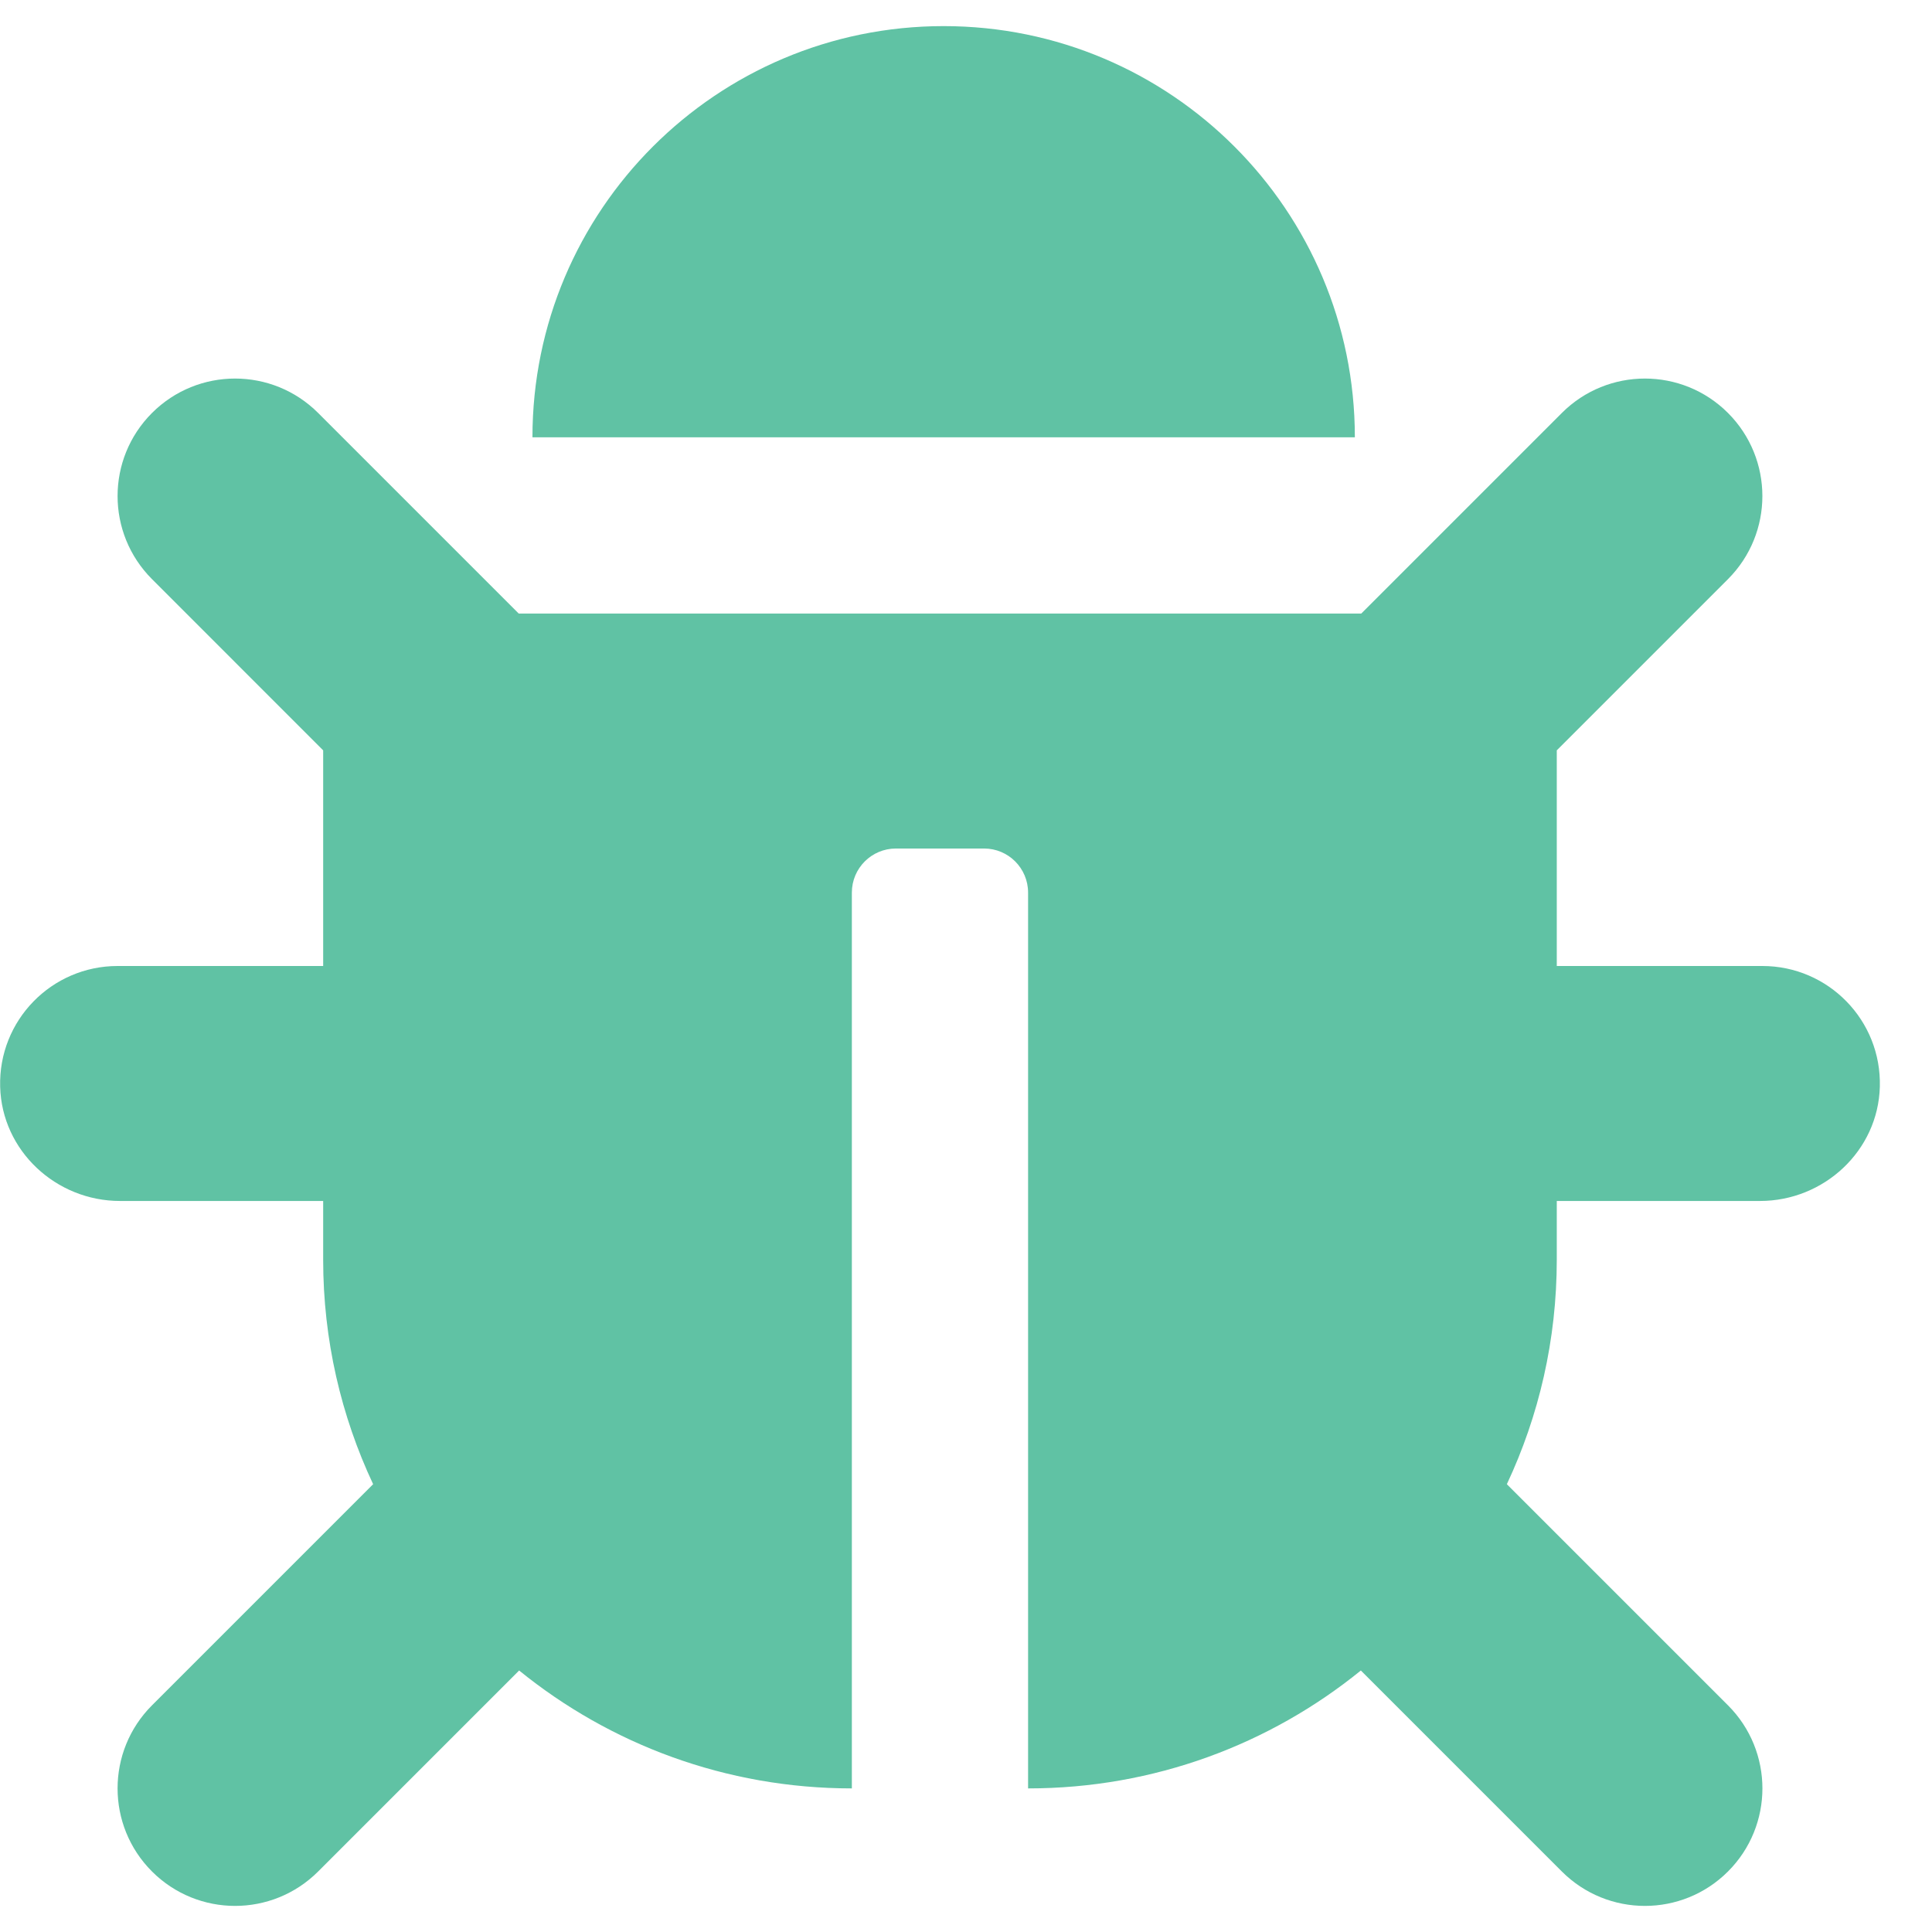<svg width="36" height="36" viewBox="0 0 37 36" fill="none" xmlns="http://www.w3.org/2000/svg">
<path d="M36.001 20.313C35.968 21.539 34.931 22.5 33.705 22.5H29.814V23.625C29.814 25.162 29.471 26.619 28.858 27.924L33.093 32.159C33.972 33.038 33.972 34.462 33.093 35.341C32.214 36.22 30.79 36.22 29.911 35.341L26.062 31.492C24.322 32.904 22.105 33.75 19.689 33.75V16.594C19.689 16.128 19.312 15.75 18.846 15.75H17.158C16.692 15.75 16.314 16.128 16.314 16.594V33.75C13.899 33.75 11.682 32.904 9.942 31.492L6.093 35.341C5.214 36.22 3.79 36.22 2.911 35.341C2.032 34.462 2.032 33.038 2.911 32.159L7.146 27.924C6.533 26.619 6.189 25.162 6.189 23.625V22.5H2.299C1.073 22.5 0.036 21.539 0.003 20.313C-0.032 19.042 0.988 18 2.252 18H6.189V13.87L2.911 10.591C2.032 9.712 2.032 8.288 2.911 7.409C3.79 6.53 5.214 6.53 6.093 7.409L9.934 11.25H26.07L29.911 7.409C30.79 6.53 32.214 6.53 33.093 7.409C33.971 8.288 33.971 9.712 33.093 10.591L29.814 13.87V18H33.752C35.016 18 36.036 19.042 36.001 20.313ZM18.072 0C13.723 0 10.197 3.526 10.197 7.875H25.947C25.947 3.526 22.422 0 18.072 0Z" fill="#60C2A4"/>
</svg>
